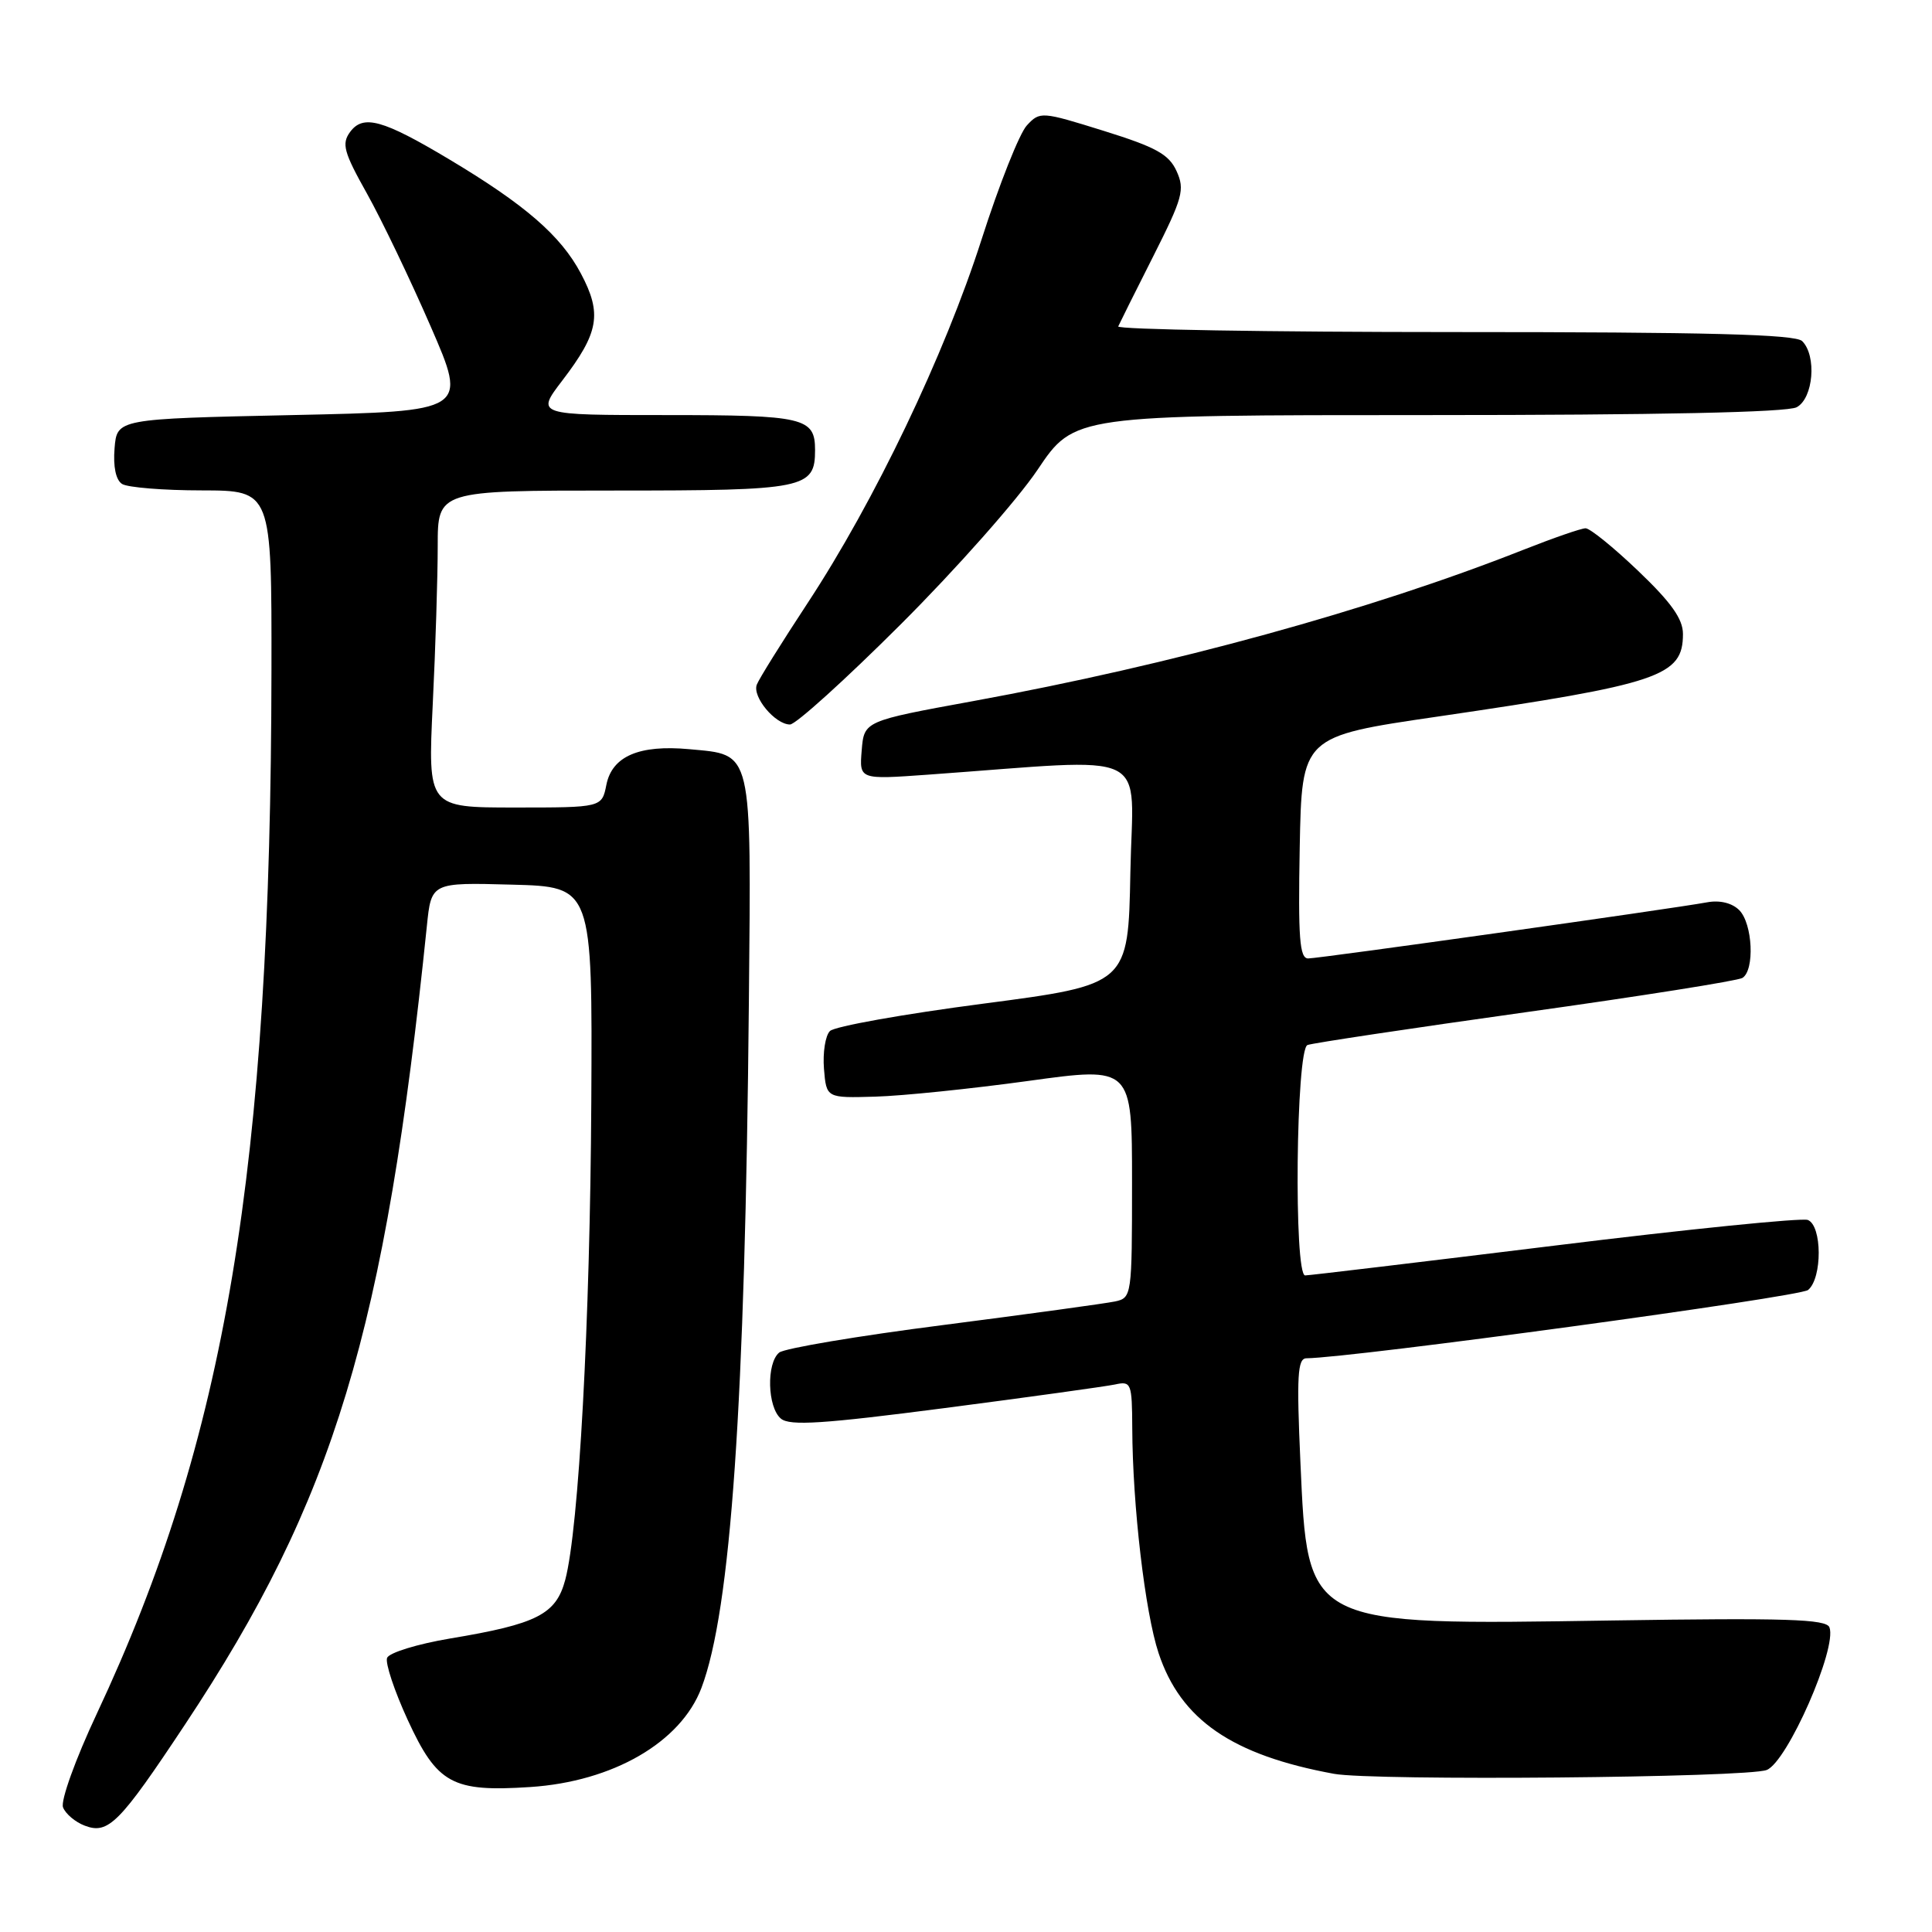 <?xml version="1.0" encoding="UTF-8" standalone="no"?>
<!DOCTYPE svg PUBLIC "-//W3C//DTD SVG 1.1//EN" "http://www.w3.org/Graphics/SVG/1.1/DTD/svg11.dtd" >
<svg xmlns="http://www.w3.org/2000/svg" xmlns:xlink="http://www.w3.org/1999/xlink" version="1.1" viewBox="0 0 256 256">
 <g >
 <path fill="currentColor"
d=" M 24.52 228.50 C 44.29 198.70 51.03 176.44 56.56 122.72 C 57.15 116.93 57.15 116.93 67.83 117.22 C 78.50 117.50 78.50 117.50 78.35 146.00 C 78.19 175.24 76.70 202.54 74.90 209.33 C 73.68 213.91 71.18 215.19 59.64 217.11 C 55.31 217.84 51.56 218.99 51.29 219.68 C 51.03 220.37 52.26 224.06 54.02 227.89 C 57.93 236.38 59.92 237.47 70.27 236.79 C 81.22 236.07 90.21 230.86 92.94 223.67 C 96.85 213.35 98.73 186.10 99.23 132.79 C 99.54 98.96 99.80 100.06 91.32 99.27 C 84.70 98.66 81.11 100.20 80.35 103.98 C 79.75 107.00 79.75 107.00 68.22 107.00 C 56.69 107.00 56.69 107.00 57.34 93.34 C 57.71 85.83 58.00 76.38 58.00 72.34 C 58.00 65.00 58.00 65.00 81.43 65.00 C 106.70 65.00 108.00 64.74 108.00 59.63 C 108.00 55.34 106.56 55.00 88.31 55.00 C 71.01 55.00 71.01 55.00 74.51 50.42 C 79.37 44.06 79.80 41.57 76.97 36.24 C 74.31 31.22 69.56 27.11 59.50 21.10 C 50.70 15.84 48.11 15.13 46.38 17.50 C 45.25 19.05 45.55 20.17 48.62 25.64 C 50.57 29.13 54.37 37.05 57.06 43.24 C 61.96 54.50 61.96 54.50 38.73 55.00 C 15.50 55.50 15.50 55.50 15.18 59.40 C 14.98 61.84 15.35 63.61 16.18 64.13 C 16.91 64.59 21.66 64.98 26.75 64.98 C 36.00 65.00 36.00 65.00 35.97 88.75 C 35.89 154.90 29.91 190.67 12.82 227.09 C 9.99 233.12 8.02 238.60 8.35 239.48 C 8.68 240.34 9.98 241.44 11.23 241.91 C 14.35 243.10 15.83 241.61 24.52 228.50 Z  M 234.10 234.53 C 236.83 233.46 243.46 218.36 242.41 215.63 C 241.99 214.54 236.63 214.37 213.70 214.72 C 172.82 215.35 173.30 215.59 172.31 193.72 C 171.80 182.32 171.93 180.00 173.10 179.98 C 179.26 179.91 238.48 171.85 239.58 170.93 C 241.48 169.36 241.45 162.39 239.54 161.65 C 238.74 161.35 223.64 162.87 205.99 165.05 C 188.33 167.22 173.46 169.00 172.94 169.00 C 171.42 169.00 171.72 139.04 173.25 138.47 C 173.94 138.21 186.93 136.26 202.13 134.13 C 217.32 132.01 230.26 129.96 230.88 129.58 C 232.53 128.55 232.24 122.39 230.46 120.60 C 229.51 119.65 227.89 119.25 226.21 119.56 C 221.42 120.44 174.78 127.00 173.34 127.00 C 172.20 127.00 172.00 124.31 172.22 112.29 C 172.50 97.58 172.50 97.58 190.50 94.95 C 219.99 90.63 223.00 89.61 223.00 84.00 C 223.00 82.01 221.44 79.82 217.07 75.65 C 213.82 72.54 210.68 70.00 210.10 70.00 C 209.52 70.00 205.78 71.30 201.78 72.88 C 181.64 80.84 155.31 88.08 129.00 92.89 C 114.50 95.54 114.50 95.54 114.18 99.42 C 113.86 103.30 113.86 103.30 122.93 102.65 C 153.26 100.48 150.09 98.95 149.78 115.59 C 149.50 130.47 149.50 130.47 130.29 132.99 C 119.72 134.37 110.58 136.00 109.97 136.62 C 109.36 137.23 109.01 139.48 109.18 141.62 C 109.50 145.50 109.50 145.50 116.00 145.31 C 119.58 145.21 128.69 144.27 136.25 143.23 C 150.00 141.33 150.00 141.33 150.00 156.65 C 150.00 171.72 149.96 171.97 147.75 172.45 C 146.51 172.71 136.28 174.12 125.00 175.57 C 113.72 177.01 103.94 178.66 103.25 179.22 C 101.53 180.63 101.68 186.49 103.48 187.98 C 104.66 188.96 109.08 188.67 125.23 186.57 C 136.38 185.12 146.51 183.71 147.75 183.45 C 149.89 182.98 150.00 183.26 150.03 189.23 C 150.07 199.50 151.73 213.67 153.52 219.05 C 156.45 227.88 163.25 232.56 176.76 235.04 C 181.94 235.99 231.51 235.56 234.10 234.53 Z  M 119.33 82.75 C 126.64 75.46 134.80 66.24 137.48 62.25 C 142.35 55.00 142.35 55.00 189.24 55.00 C 219.65 55.00 236.81 54.64 238.07 53.96 C 240.28 52.78 240.75 47.15 238.80 45.20 C 237.90 44.30 226.29 44.00 192.72 44.00 C 168.03 44.00 147.98 43.66 148.17 43.25 C 148.35 42.84 150.44 38.65 152.82 33.94 C 156.72 26.21 157.02 25.13 155.90 22.67 C 154.88 20.44 153.18 19.50 146.25 17.34 C 138.01 14.77 137.80 14.75 136.07 16.61 C 135.09 17.65 132.39 24.46 130.06 31.74 C 125.16 47.03 115.90 66.40 107.00 79.93 C 103.59 85.12 100.56 89.97 100.28 90.72 C 99.66 92.33 102.72 96.00 104.68 96.00 C 105.44 96.00 112.03 90.04 119.33 82.75 Z "/>
</g>
</svg>